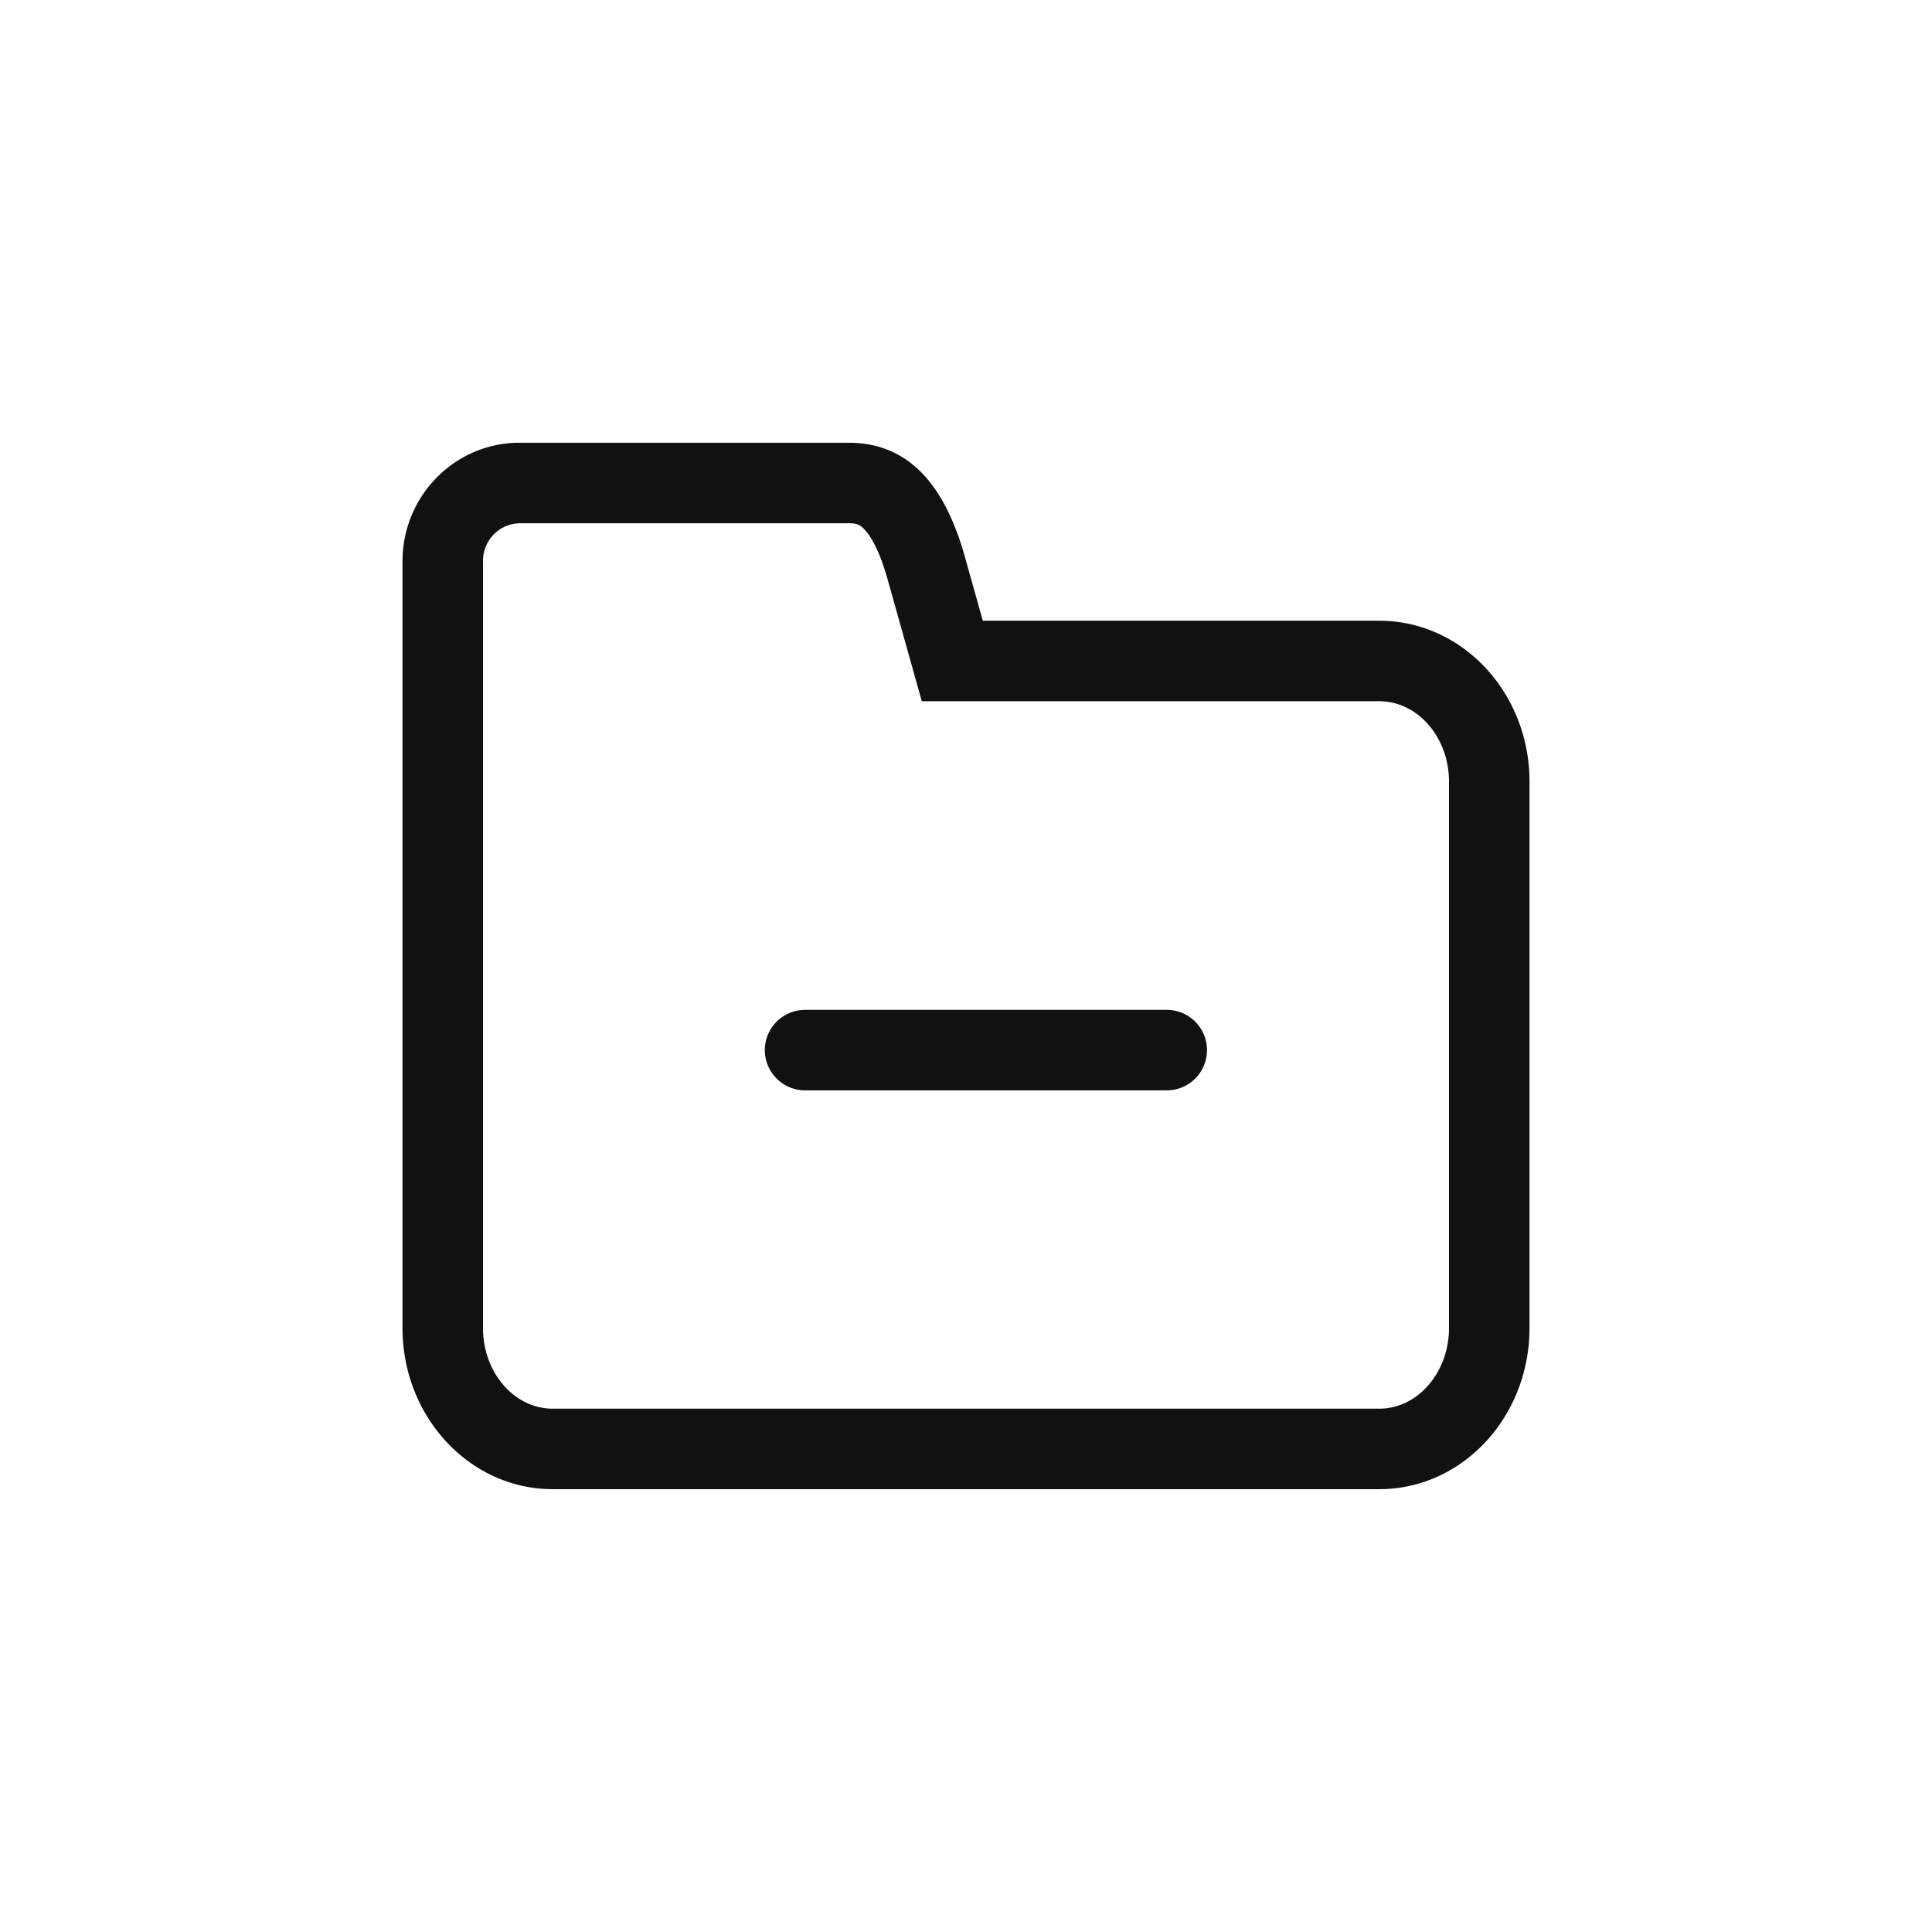 <svg xmlns="http://www.w3.org/2000/svg" width="24" height="24">
    <path data-name="사각형 6969" style="fill:none" d="M0 0h24v24H0z"/>
    <g data-name="합치기 85" style="stroke-linecap:round;fill:none">
        <path d="M-15455.135-10848a1.939 1.939 0 0 1-1.865-2v-9.523a1.464 1.464 0 0 1 1.454-1.474h4.089c.807 0 1.229.617 1.459 1.474l.207.737h4.925a1.936 1.936 0 0 1 1.866 2v6.788a1.937 1.937 0 0 1-1.866 2z" style="stroke:none" transform="translate(15462 10866.499)"/>
        <path d="M-15444.866-10849c.477 0 .866-.45.866-1.002v-6.788c0-.55-.389-.998-.866-.998h-5.683l-.415-1.479c-.108-.402-.228-.579-.29-.647-.054-.06-.094-.085-.203-.085h-4.089a.465.465 0 0 0-.454.474v9.523c0 .553.388 1.002.865 1.002h10.269m0 1h-10.269c-1.027 0-1.865-.896-1.865-2.002v-9.523c0-.815.651-1.474 1.454-1.474h4.089c.807 0 1.23.617 1.459 1.474l.207.737h4.925c1.032 0 1.866.896 1.866 1.998v6.788c0 1.106-.834 2.002-1.866 2.002z" style="fill:#111;stroke:none" transform="translate(15462 10866.499)"/>
    </g>
    <g data-name="그룹 2400">
        <path data-name="선 49" transform="rotate(45 -6.911 20.183)" style="stroke:#111;stroke-linecap:round;fill:none" d="M3.177 0 0 3.177"/>
    </g>
</svg>
